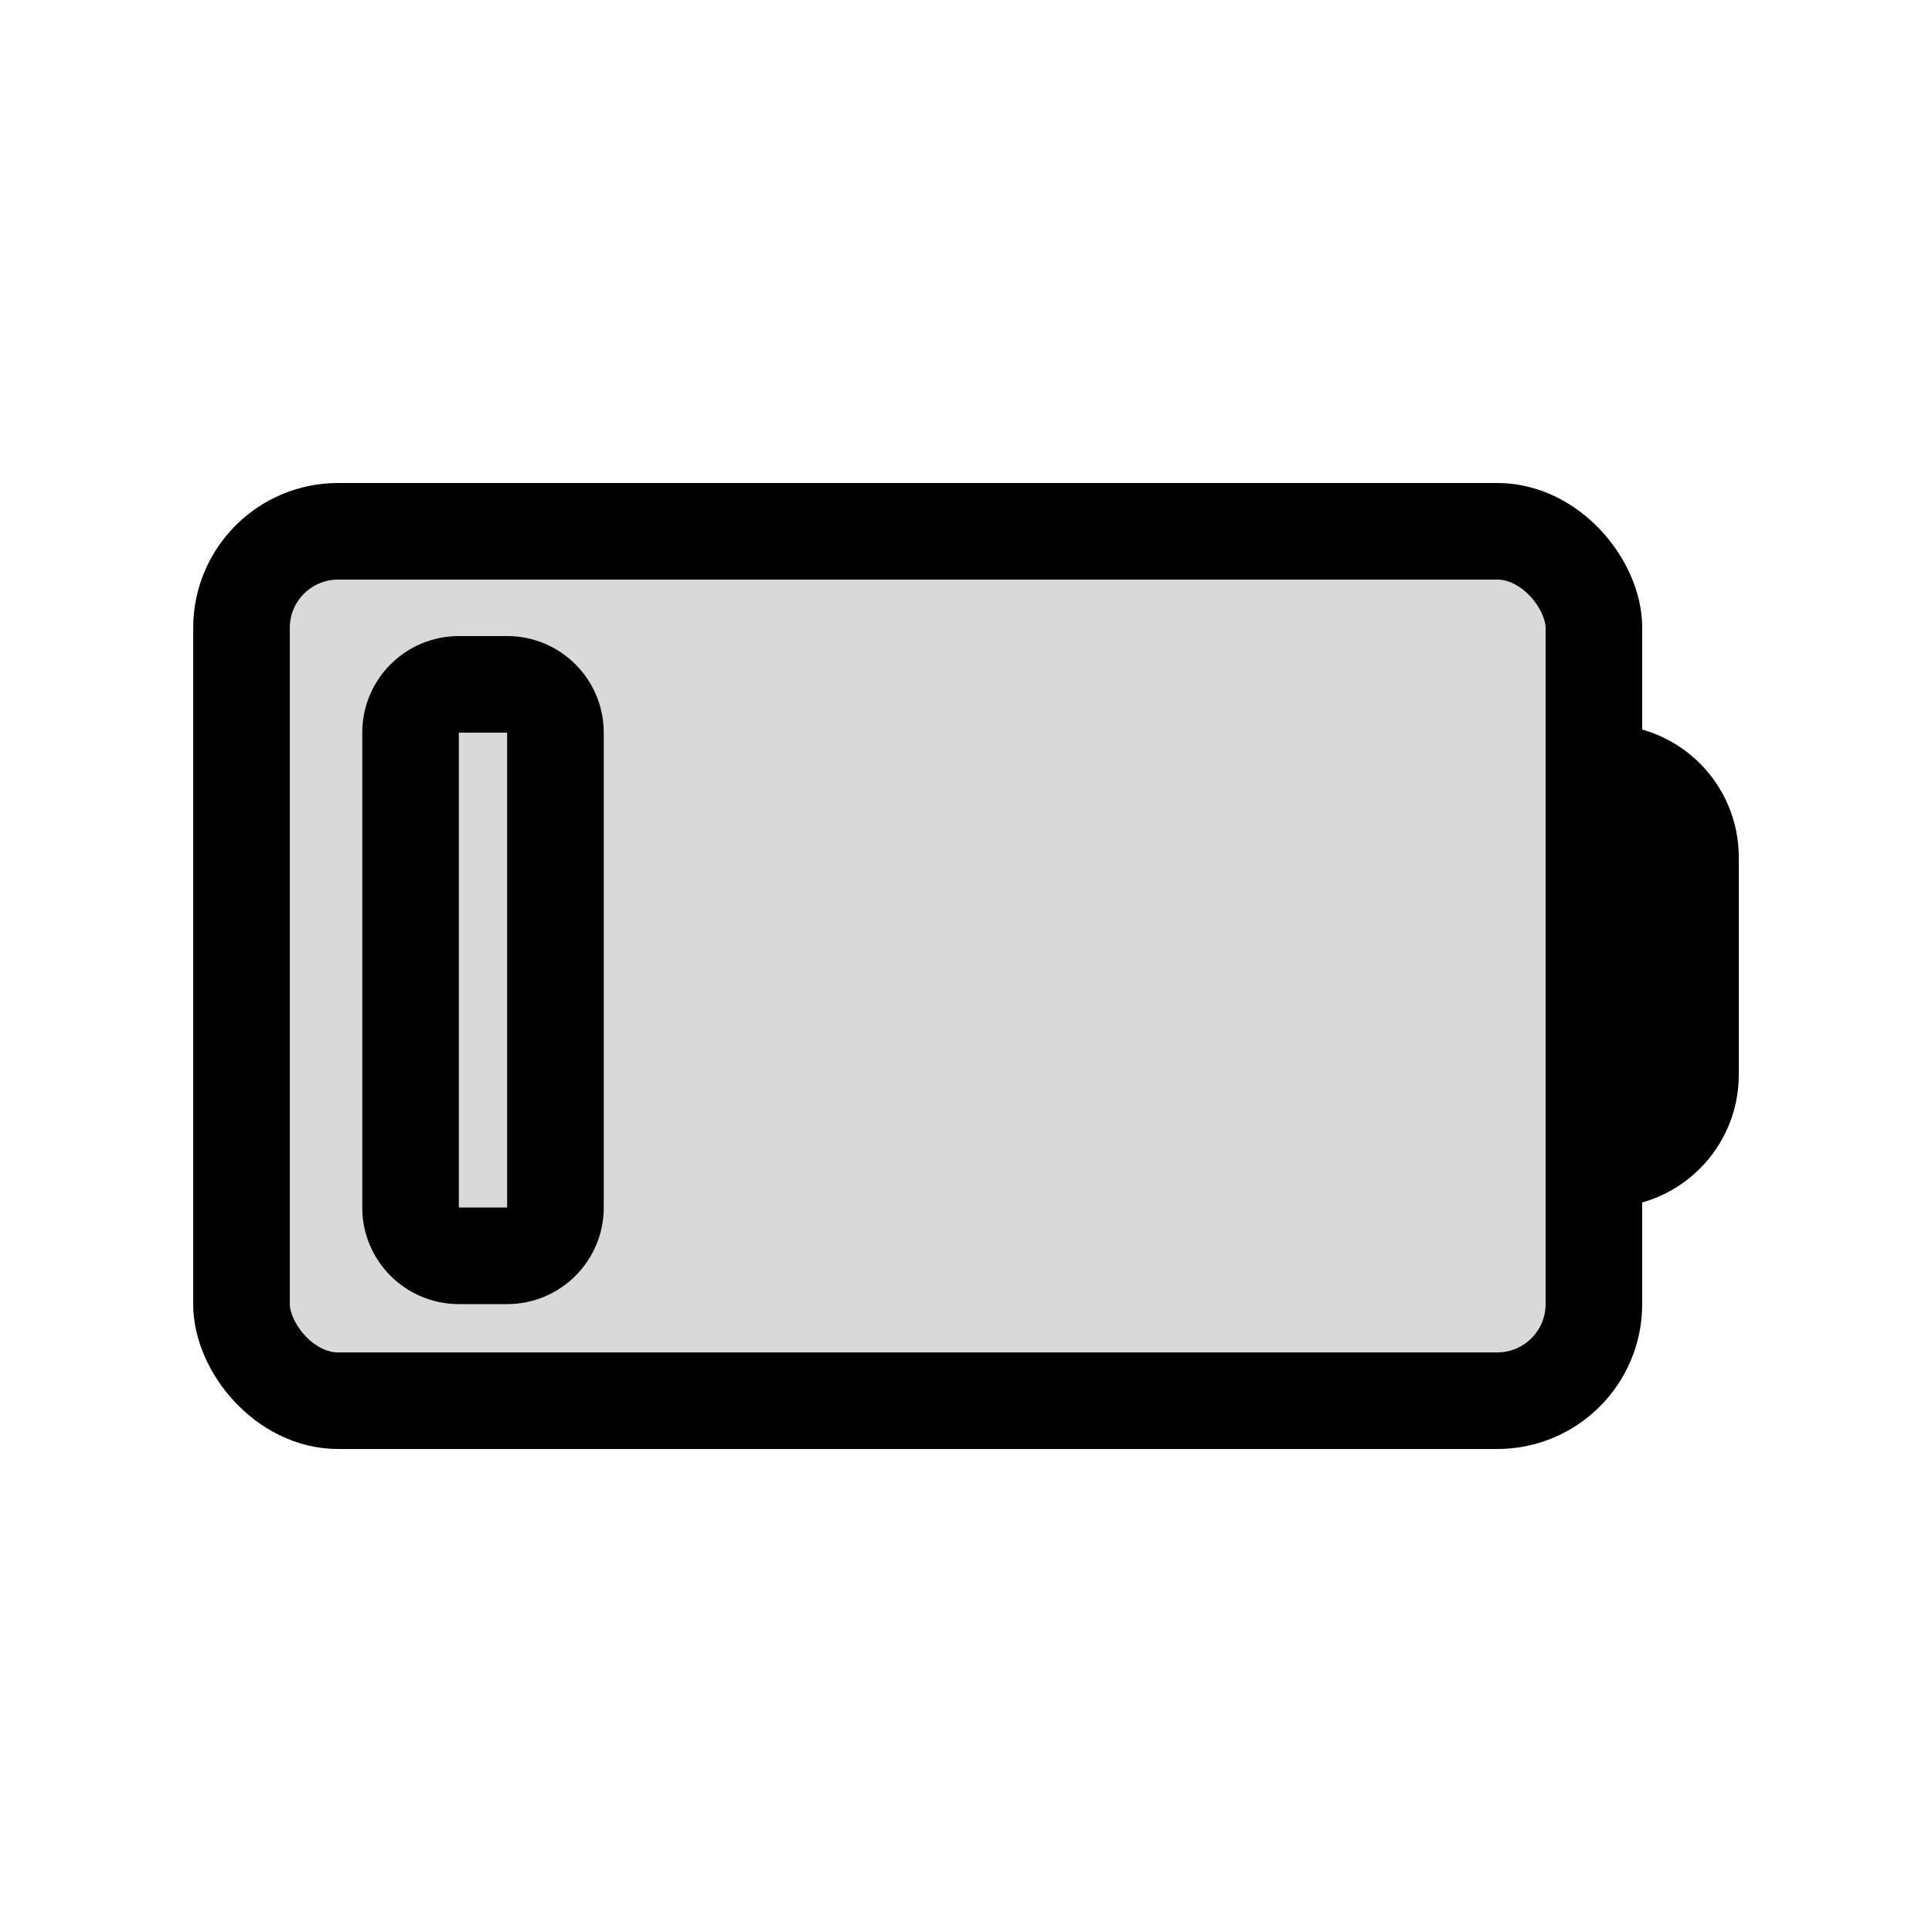 <svg viewBox="0 0 80 80" fill="none">
  <rect x="10" y="22" width="56" height="36" rx="4" fill="currentColor" fill-opacity="0.15" stroke="currentColor" stroke-width="4" stroke-linecap="round" />
  <path d="M66 32.5C66 32.224 66.224 32 66.5 32C68.433 32 70 33.567 70 35.5V44.5C70 46.433 68.433 48 66.5 48C66.224 48 66 47.776 66 47.5V32.5Z" fill="currentColor" fill-opacity="0.15" stroke="currentColor" stroke-width="4" stroke-linecap="round" />
  <path d="M23 31H25H23ZM23 49H21H23ZM21 30.338V31H25V30.338H21ZM21 31L21 49H25L25 31H21ZM21 49V50H25V49H21ZM21 50H19V54H21V50ZM19 50V49H15V50H19ZM19 49L19 31H15L15 49H19ZM19 31V30.338H15V31H19ZM19 30.338H21V26.338H19V30.338ZM19 30.338V30.338V26.338C16.791 26.338 15 28.129 15 30.338H19ZM19 50H19H15C15 52.209 16.791 54 19 54V50ZM21 50V54C23.209 54 25 52.209 25 50H21ZM25 30.338C25 28.129 23.209 26.338 21 26.338V30.338V30.338H25Z" fill="currentColor" />
</svg>